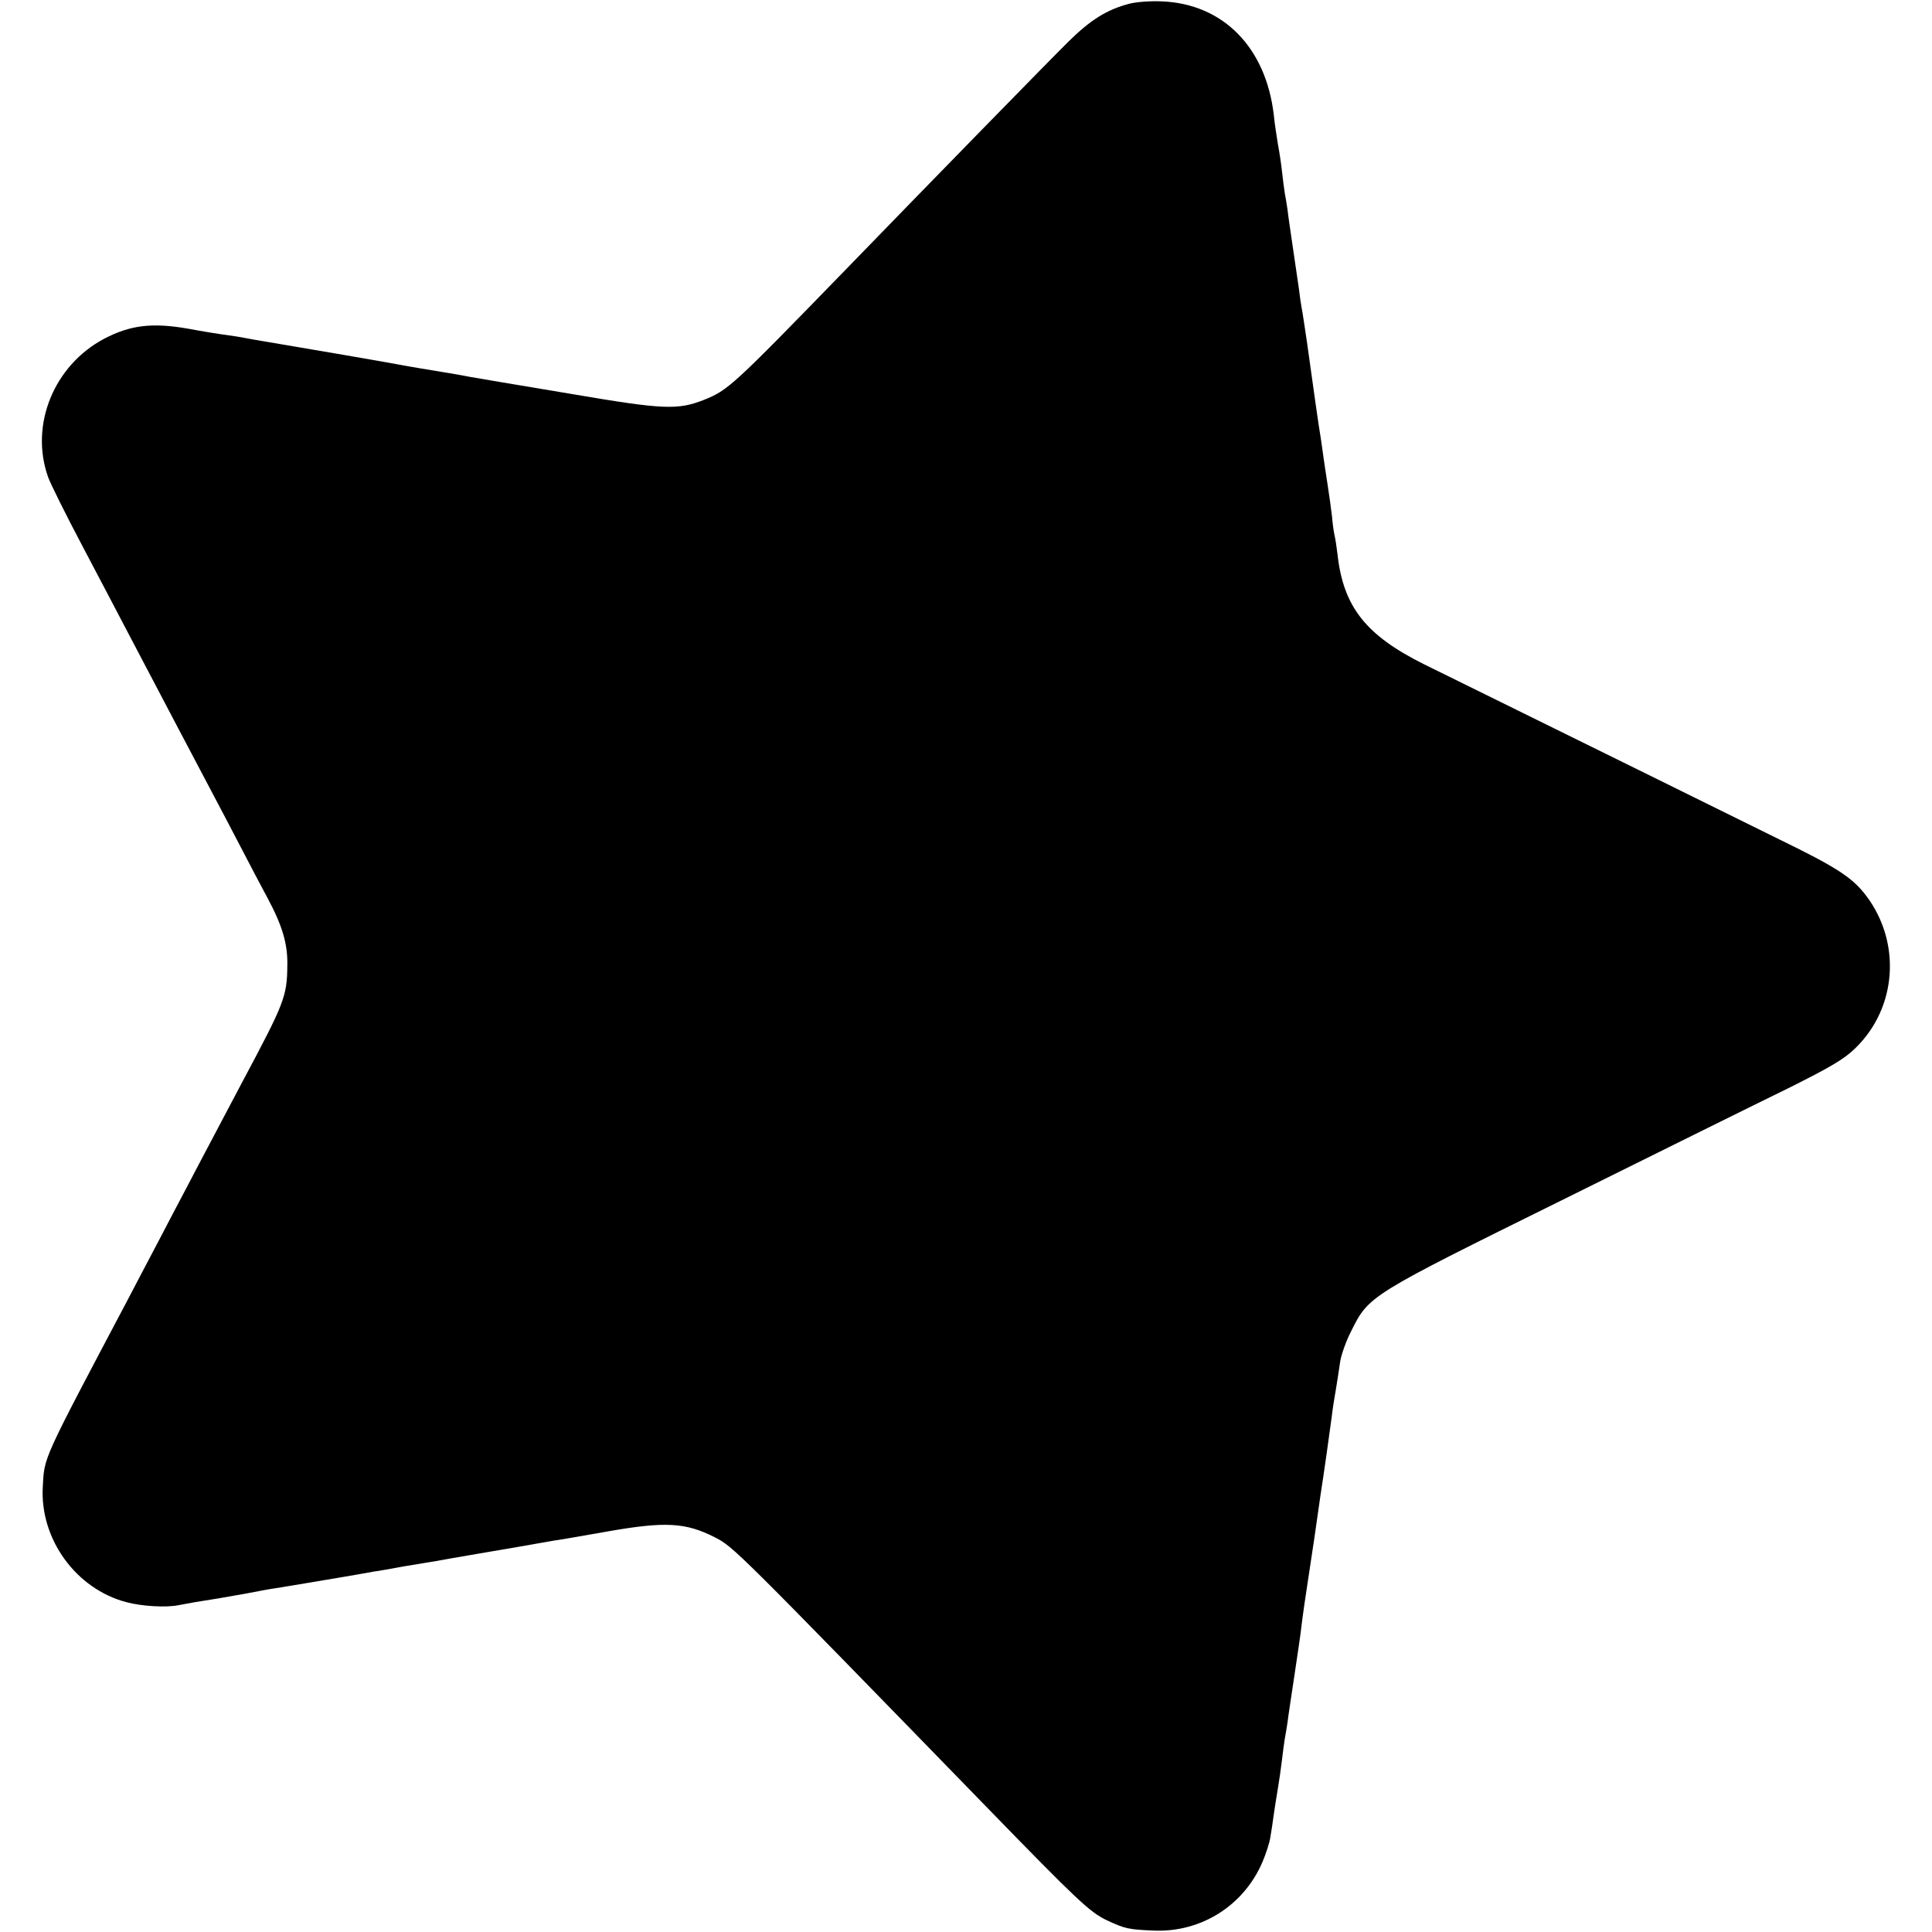 <?xml version="1.0" standalone="no"?>
<!DOCTYPE svg PUBLIC "-//W3C//DTD SVG 20010904//EN"
 "http://www.w3.org/TR/2001/REC-SVG-20010904/DTD/svg10.dtd">
<svg version="1.0" xmlns="http://www.w3.org/2000/svg"
 width="700pt" height="700pt" viewBox="0 0 700 700"
 preserveAspectRatio="xMidYMid meet">
<g transform="translate(0,700) scale(0.1,-0.1)"
fill="#000000" stroke="none">
<path d="M4090 6986 c-80 -21 -140 -59 -218 -136 -68 -67 -489 -498 -808 -827
-410 -422 -426 -437 -514 -472 -94 -37 -147 -35 -470 20 -276 46 -316 53 -380
64 -23 5 -107 19 -175 30 -16 3 -55 9 -85 15 -48 9 -303 53 -470 81 -30 5 -66
11 -80 14 -14 3 -45 8 -68 11 -24 3 -87 13 -140 23 -131 23 -210 13 -304 -36
-182 -96 -271 -312 -204 -501 8 -23 65 -138 127 -255 61 -116 136 -258 165
-314 146 -278 237 -451 299 -568 23 -44 71 -134 105 -200 34 -66 79 -151 100
-190 53 -99 73 -166 71 -244 -1 -112 -11 -136 -163 -421 -25 -47 -71 -134
-103 -195 -32 -60 -77 -146 -100 -190 -23 -44 -71 -134 -105 -200 -35 -66 -82
-156 -105 -200 -315 -596 -304 -572 -310 -682 -11 -189 120 -370 303 -418 55
-15 145 -20 188 -11 12 2 39 7 60 11 64 10 95 15 184 31 47 9 94 18 105 19 11
2 63 10 115 19 52 9 109 18 125 21 29 5 77 13 120 21 11 1 61 10 110 19 50 8
101 17 115 19 41 8 273 47 295 51 11 2 47 8 80 14 33 6 74 13 90 15 17 3 86
15 155 27 210 37 284 33 390 -21 68 -35 70 -37 995 -988 317 -326 363 -369
422 -398 70 -33 82 -35 176 -39 169 -6 322 90 390 246 13 30 27 72 30 94 4 22
9 58 12 80 3 22 10 65 15 95 5 30 12 78 15 105 3 28 8 61 10 75 3 14 7 41 10
60 2 19 14 96 25 170 11 74 23 153 25 175 6 49 12 91 34 235 9 60 16 104 26
177 2 15 6 44 9 63 11 69 35 239 41 286 3 27 10 72 15 99 5 28 11 71 15 97 3
26 22 79 41 116 64 128 64 128 762 473 345 171 714 354 821 406 154 77 204
106 245 147 149 146 165 381 38 550 -51 67 -106 103 -322 208 -145 72 -667
329 -1280 631 -211 105 -293 208 -314 399 -3 26 -8 58 -11 70 -3 13 -7 43 -9
68 -3 25 -10 77 -16 115 -6 39 -13 84 -15 100 -2 17 -7 48 -10 70 -10 60 -20
134 -50 348 -8 52 -15 103 -19 122 -2 11 -7 43 -10 70 -4 28 -14 95 -22 150
-8 55 -17 115 -19 135 -3 19 -7 46 -10 60 -2 14 -7 49 -10 78 -3 29 -10 74
-15 100 -4 26 -12 74 -15 107 -29 244 -184 401 -405 410 -41 2 -95 -2 -120 -9z"/>
</g>
</svg>

